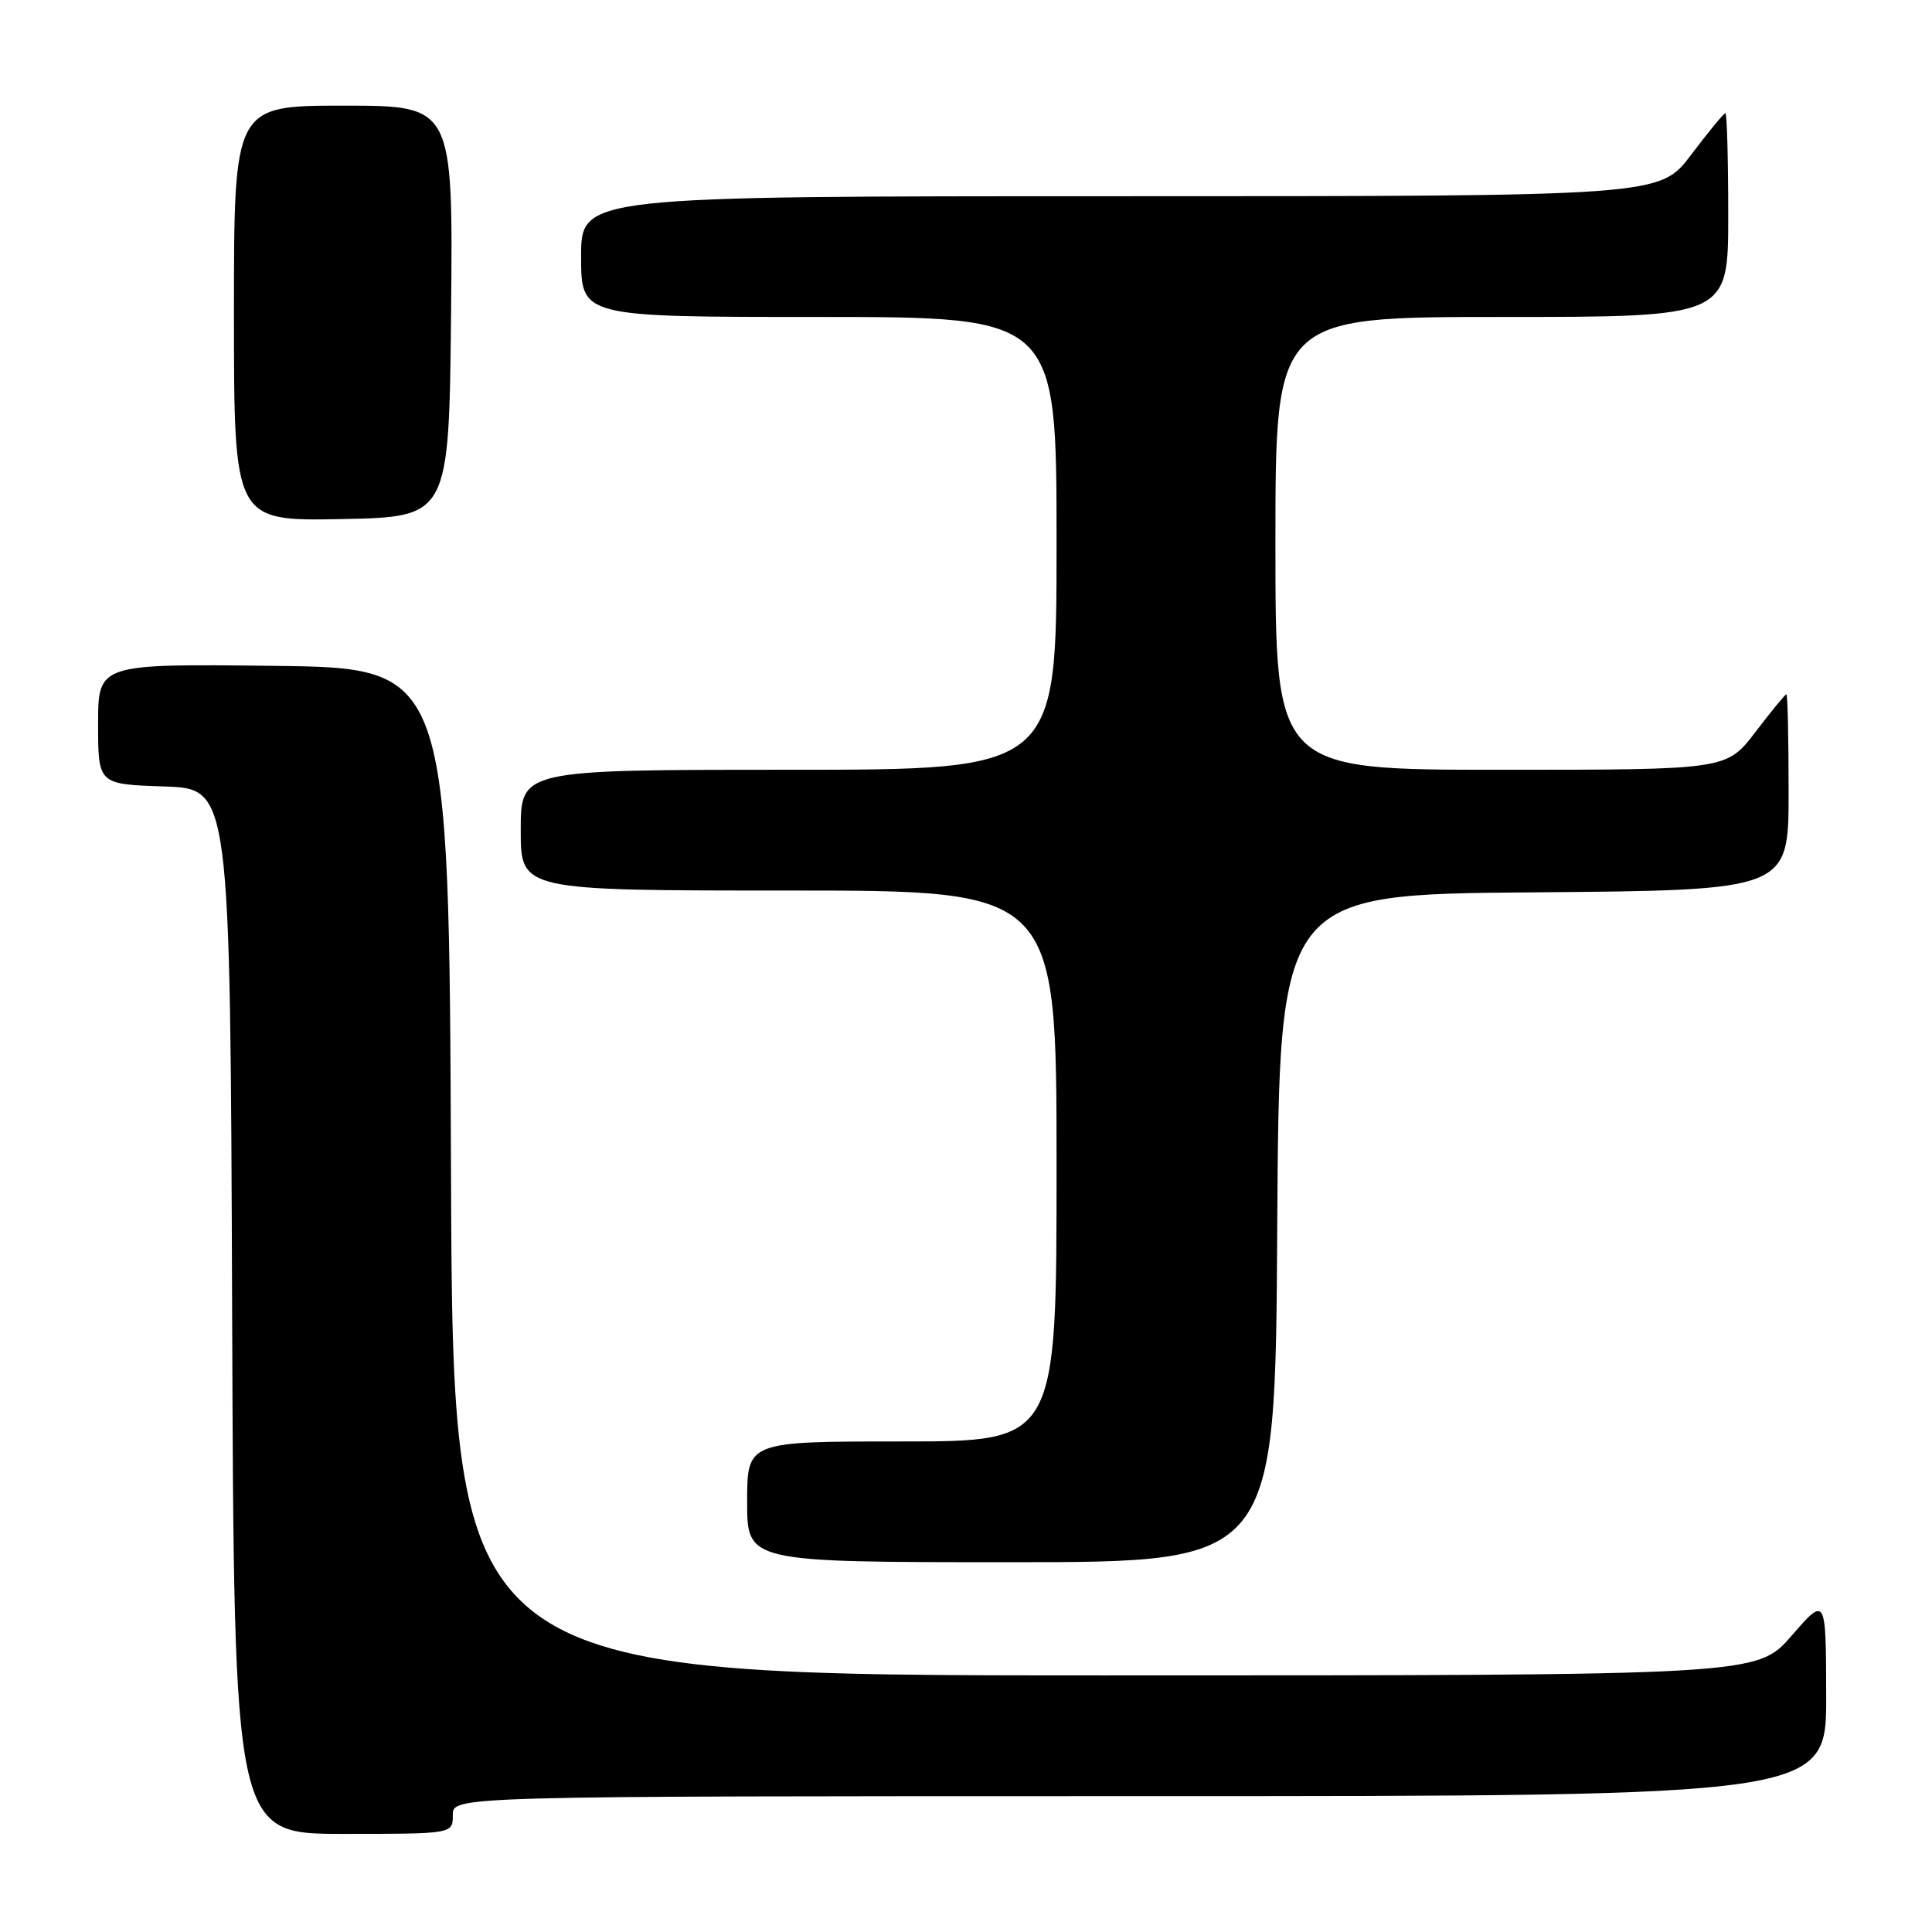<?xml version="1.0" encoding="UTF-8" standalone="no"?>
<!DOCTYPE svg PUBLIC "-//W3C//DTD SVG 1.1//EN" "http://www.w3.org/Graphics/SVG/1.1/DTD/svg11.dtd" >
<svg xmlns="http://www.w3.org/2000/svg" xmlns:xlink="http://www.w3.org/1999/xlink" version="1.1" viewBox="0 0 256 256">
 <g >
 <path fill="currentColor"
d=" M 60.00 240.50 C 60.00 238.00 60.00 238.00 151.00 238.00 C 242.00 238.00 242.00 238.00 241.98 224.75 C 241.95 211.50 241.95 211.50 237.39 216.75 C 232.82 222.00 232.82 222.00 146.42 222.00 C 60.01 222.00 60.01 222.00 59.76 155.25 C 59.50 88.50 59.50 88.50 36.25 88.23 C 13.00 87.96 13.00 87.96 13.00 95.94 C 13.00 103.92 13.00 103.92 21.75 104.21 C 30.50 104.50 30.50 104.50 30.76 173.75 C 31.01 243.00 31.01 243.00 45.51 243.00 C 60.00 243.00 60.00 243.00 60.00 240.50 Z  M 169.24 162.75 C 169.50 118.50 169.50 118.50 203.25 118.24 C 237.00 117.97 237.00 117.97 237.00 104.99 C 237.00 97.84 236.87 92.00 236.71 92.00 C 236.54 92.00 234.70 94.25 232.60 97.00 C 228.78 102.00 228.78 102.00 198.89 102.00 C 169.00 102.00 169.00 102.00 169.00 72.00 C 169.00 42.00 169.00 42.00 199.00 42.00 C 229.00 42.00 229.00 42.00 229.00 28.50 C 229.00 21.07 228.83 15.00 228.62 15.00 C 228.41 15.00 226.37 17.48 224.09 20.50 C 219.94 26.00 219.94 26.00 148.47 26.00 C 77.00 26.00 77.00 26.00 77.00 34.00 C 77.00 42.00 77.00 42.00 108.50 42.00 C 140.00 42.00 140.00 42.00 140.00 72.00 C 140.00 102.00 140.00 102.00 104.50 102.00 C 69.00 102.00 69.00 102.00 69.00 110.00 C 69.00 118.00 69.00 118.00 104.50 118.00 C 140.00 118.00 140.00 118.00 140.00 154.50 C 140.00 191.00 140.00 191.00 119.50 191.00 C 99.00 191.00 99.00 191.00 99.00 199.00 C 99.00 207.00 99.00 207.00 133.99 207.00 C 168.98 207.00 168.98 207.00 169.24 162.75 Z  M 59.77 41.25 C 60.03 14.00 60.03 14.00 45.52 14.00 C 31.00 14.00 31.00 14.00 31.00 41.53 C 31.00 69.05 31.00 69.05 45.25 68.78 C 59.50 68.50 59.50 68.50 59.77 41.25 Z "/>
</g>
</svg>